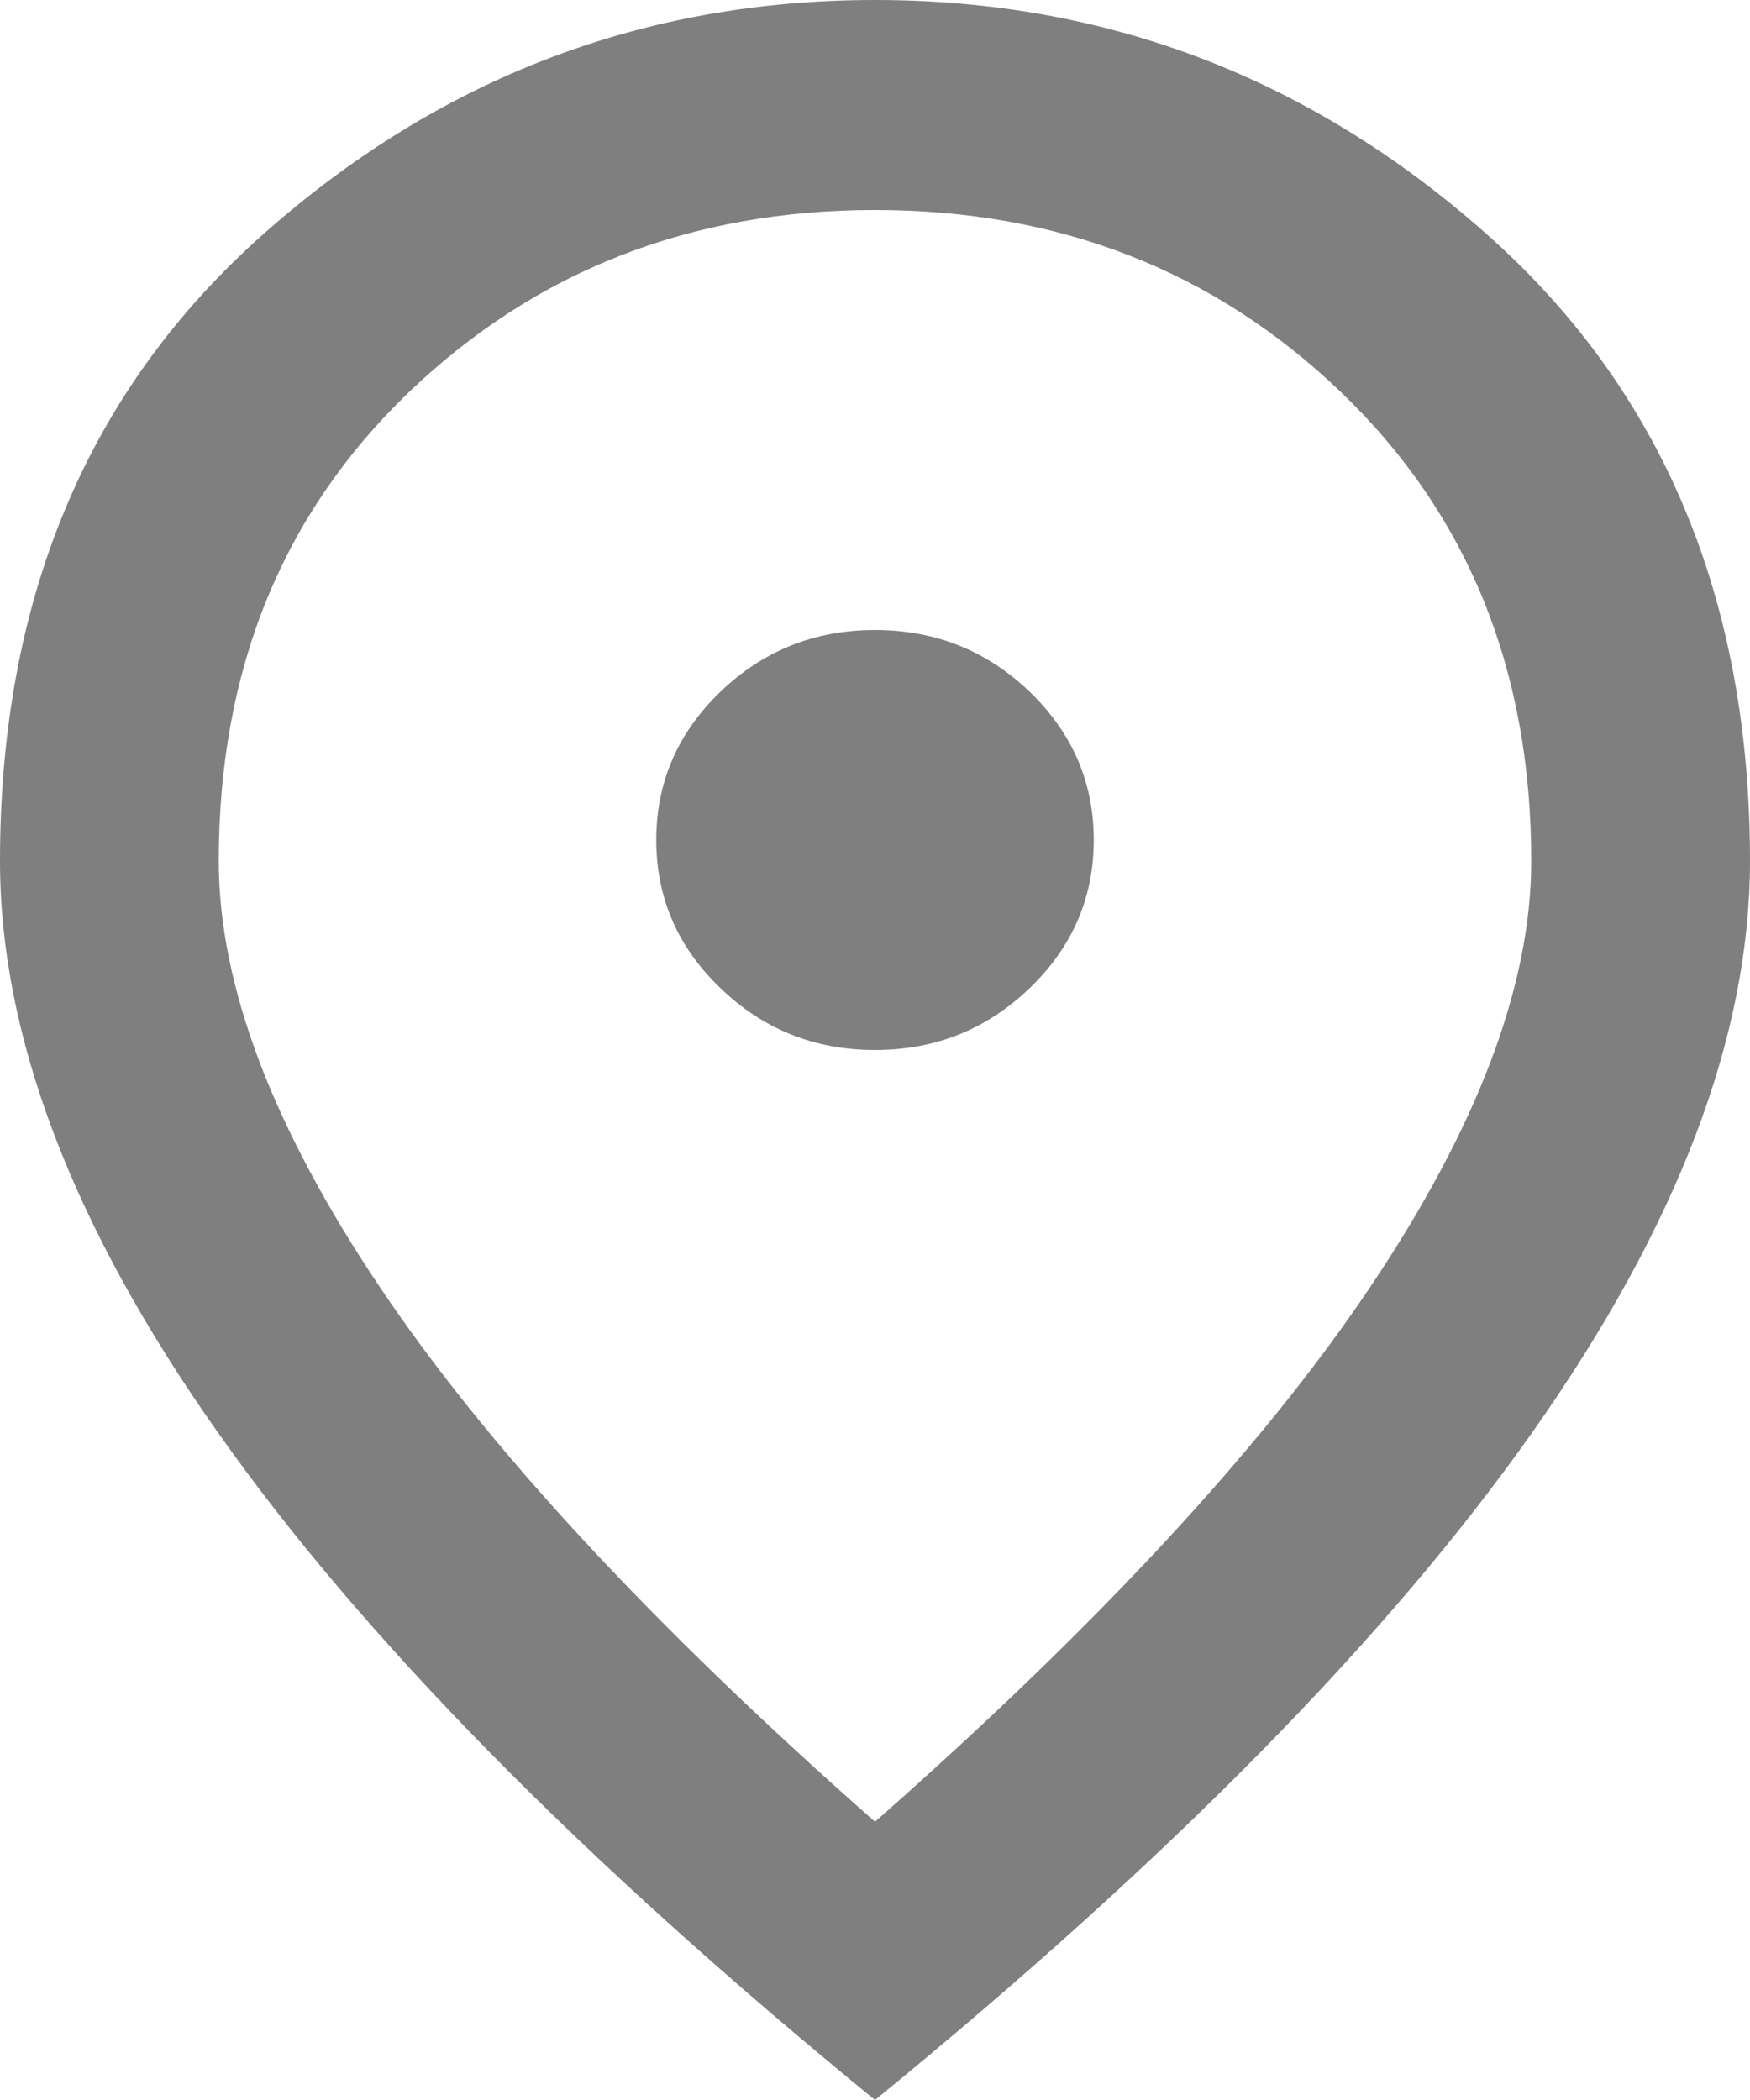 <svg width="20" height="24" viewBox="0 0 20 24" fill="none" xmlns="http://www.w3.org/2000/svg">
<path d="M10 12C10.688 12 11.276 11.765 11.766 11.294C12.255 10.825 12.5 10.26 12.5 9.6C12.5 8.94 12.255 8.375 11.766 7.904C11.276 7.435 10.688 7.2 10 7.2C9.312 7.2 8.724 7.435 8.235 7.904C7.745 8.375 7.5 8.94 7.5 9.6C7.5 10.26 7.745 10.825 8.235 11.294C8.724 11.765 9.312 12 10 12ZM10 20.82C12.542 18.58 14.427 16.545 15.656 14.714C16.885 12.885 17.5 11.26 17.5 9.84C17.5 7.66 16.776 5.875 15.328 4.484C13.88 3.095 12.104 2.4 10 2.4C7.896 2.4 6.12 3.095 4.671 4.484C3.224 5.875 2.5 7.66 2.5 9.84C2.5 11.26 3.115 12.885 4.344 14.714C5.573 16.545 7.458 18.58 10 20.82ZM10 24C6.646 21.26 4.141 18.715 2.485 16.364C0.828 14.015 0 11.84 0 9.84C0 6.84 1.005 4.45 3.016 2.67C5.026 0.89 7.354 0 10 0C12.646 0 14.974 0.89 16.984 2.67C18.995 4.45 20 6.84 20 9.84C20 11.84 19.172 14.015 17.516 16.364C15.86 18.715 13.354 21.26 10 24Z" fill="black" fill-opacity="0.5"/>
</svg>
